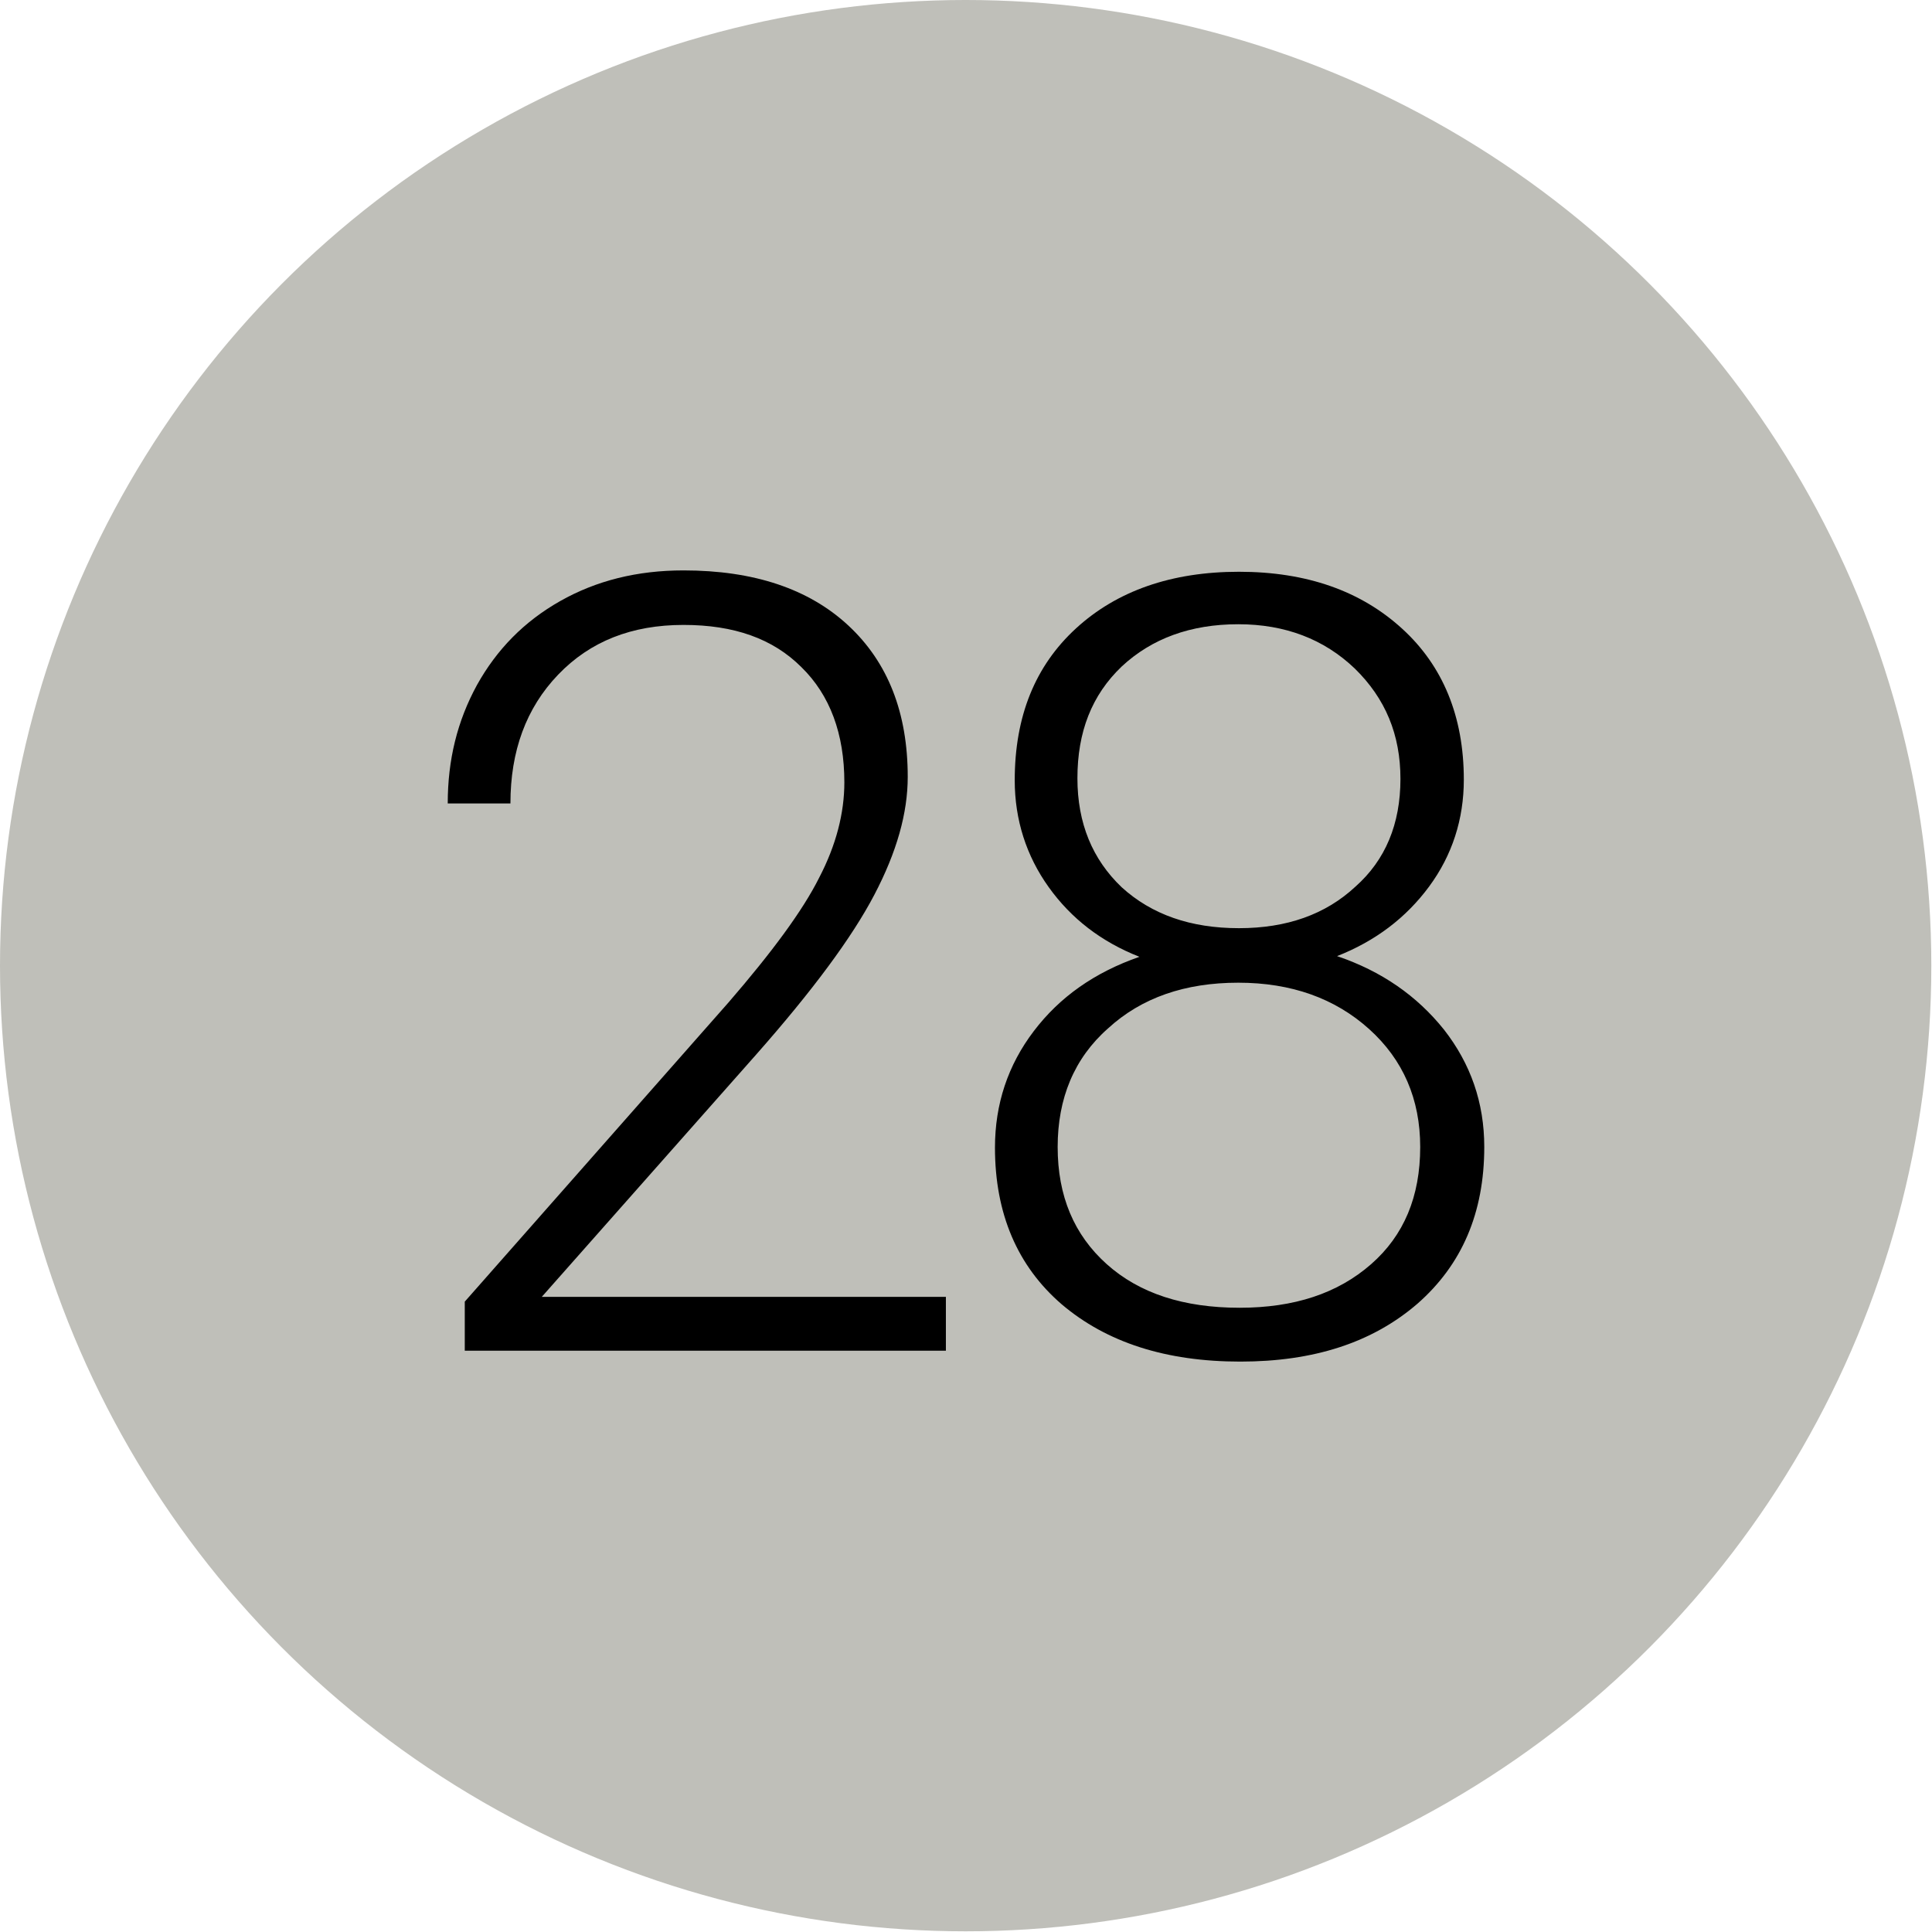 <?xml version="1.0" encoding="utf-8"?>
<!-- Generator: Adobe Illustrator 21.0.2, SVG Export Plug-In . SVG Version: 6.00 Build 0)  -->
<svg version="1.1" id="Layer_1" xmlns="http://www.w3.org/2000/svg" xmlns:xlink="http://www.w3.org/1999/xlink" x="0px" y="0px"
	 viewBox="0 0 283.5 283.5" style="enable-background:new 0 0 283.5 283.5;" xml:space="preserve">
<style type="text/css">
	.st0{fill:#BFBFB9;}
</style>
<circle class="st0" cx="141.7" cy="141.7" r="141.7"/>
<g>
	<path d="M138.9,198.2H68.2V191l38.7-43.9c6.4-7.4,10.9-13.5,13.3-18.3c2.5-4.8,3.7-9.5,3.7-14c0-7.1-2.1-12.8-6.3-16.9
		c-4.2-4.2-9.9-6.2-17.3-6.2c-7.6,0-13.7,2.4-18.4,7.3c-4.7,4.9-7,11.2-7,18.9h-9.2c0-6.4,1.4-12.1,4.3-17.4
		c2.9-5.2,6.9-9.3,12.2-12.3c5.3-3,11.3-4.5,18.1-4.5c10.3,0,18.4,2.7,24.2,8.1c5.8,5.4,8.7,12.8,8.7,22.2c0,5.3-1.6,11-4.9,17.3
		c-3.3,6.3-9.1,14.1-17.3,23.4l-31.5,35.6h59.3V198.2z"/>
	<path d="M214.8,114.4c0,5.8-1.7,11.1-5.1,15.7c-3.4,4.6-7.9,8-13.5,10.2c6.5,2.2,11.7,5.8,15.7,10.8c3.9,5,5.9,10.7,5.9,17.2
		c0,9.7-3.3,17.3-9.8,23c-6.6,5.7-15.2,8.5-26,8.5c-10.9,0-19.6-2.8-26.2-8.4c-6.5-5.6-9.8-13.3-9.8-23c0-6.4,1.9-12.1,5.7-17.1
		c3.8-5,8.9-8.6,15.5-10.9c-5.6-2.2-10-5.6-13.3-10.2c-3.3-4.6-5-9.9-5-15.7c0-9.4,3-16.8,9-22.3c6-5.5,14-8.3,23.9-8.3
		s17.9,2.8,24,8.4C211.7,97.7,214.8,105.1,214.8,114.4z M208.4,168.3c0-7-2.5-12.8-7.5-17.3c-5-4.5-11.4-6.8-19.2-6.8
		c-7.8,0-14.2,2.2-19.1,6.7c-5,4.4-7.4,10.3-7.4,17.4c0,7.2,2.4,12.9,7.2,17.2s11.3,6.4,19.5,6.4c8,0,14.4-2.1,19.3-6.4
		C206,181.3,208.4,175.6,208.4,168.3z M205.5,114.3c0-6.5-2.2-11.8-6.7-16.2c-4.5-4.3-10.2-6.5-17.1-6.5c-7,0-12.7,2.1-17.1,6.2
		c-4.4,4.2-6.5,9.6-6.5,16.4c0,6.6,2.2,11.9,6.5,16c4.4,4,10.1,6,17.2,6c7,0,12.7-2,17.1-6.1C203.3,126.2,205.5,120.9,205.5,114.3z"
		/>
</g>
</svg>
